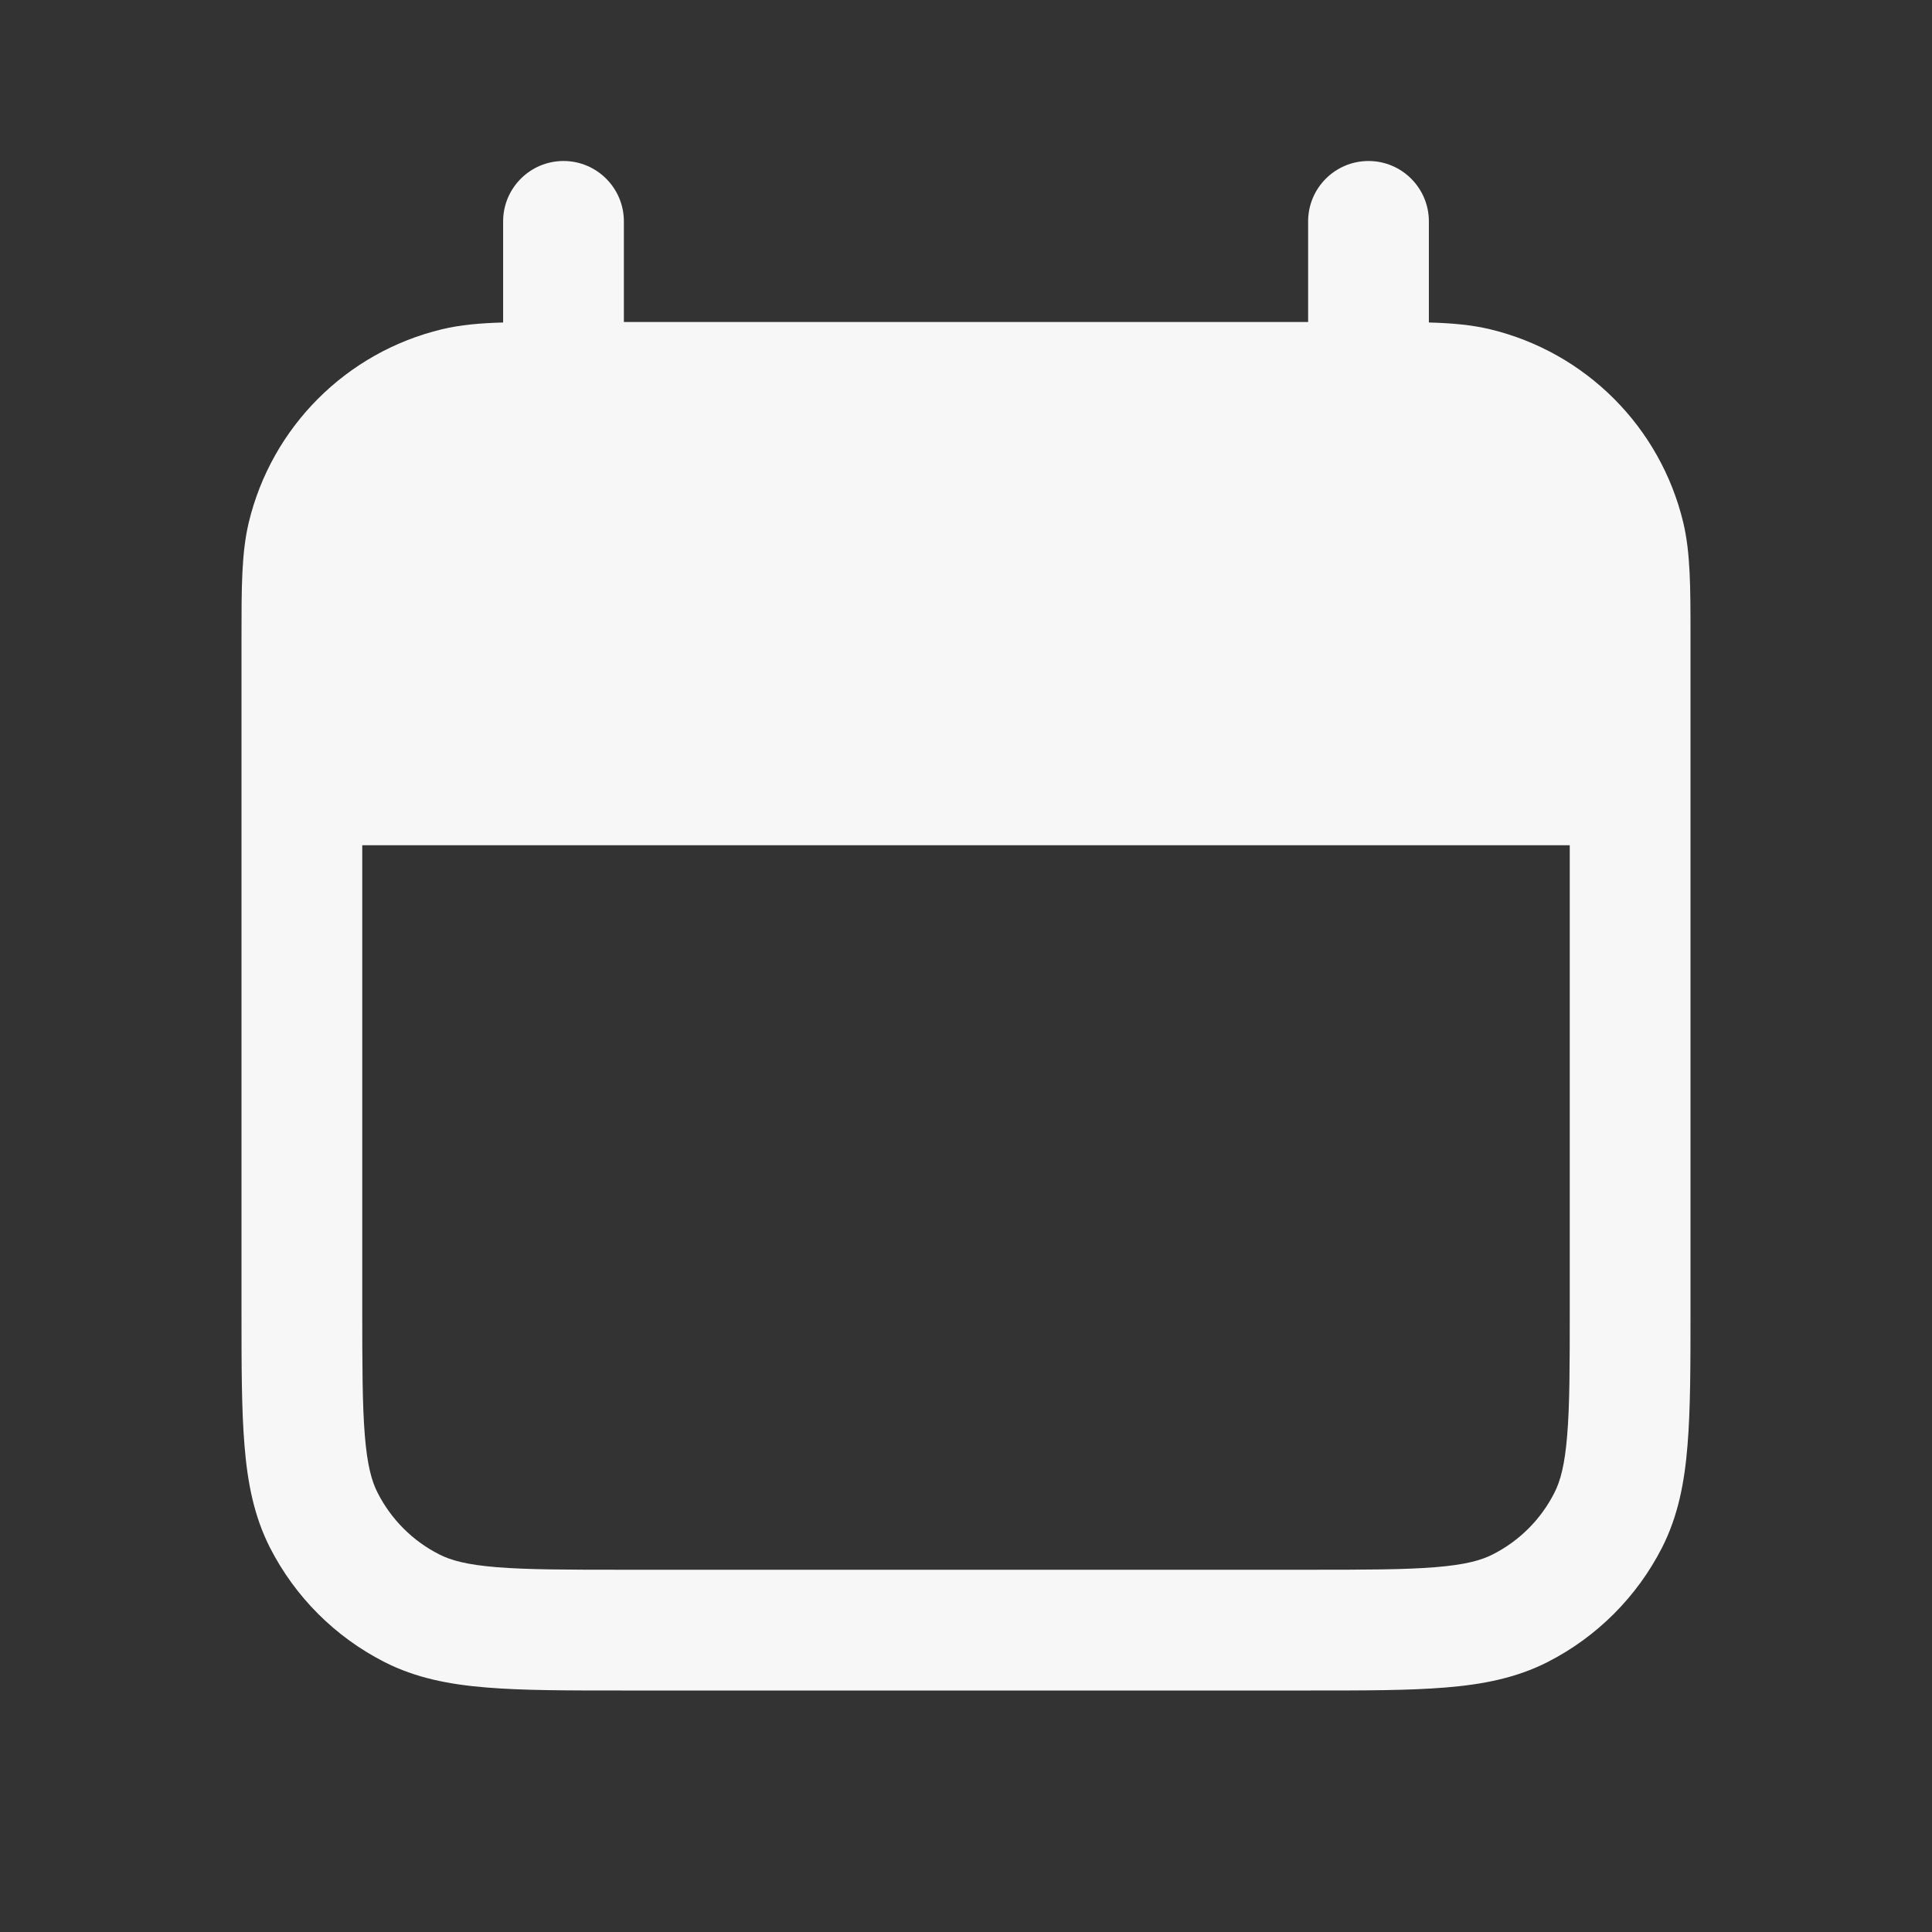<svg width="24" height="24" viewBox="0 0 24 24" fill="none" xmlns="http://www.w3.org/2000/svg">
<rect x="0" y="0" width="24" height="24" fill="#333333" stroke="none"/>
<path fill-rule="evenodd" clip-rule="evenodd" d="M7 2C7.414 2 7.75 2.336 7.75 2.75V4H16.25V2.75C16.25 2.336 16.586 2 17 2C17.414 2 17.75 2.336 17.75 2.75V4.006C18.039 4.014 18.284 4.036 18.509 4.09C19.697 4.375 20.625 5.303 20.91 6.491C21 6.867 21 7.3 21 7.903C21 7.935 21 7.967 21 8V16.281C21 16.955 21 17.506 20.963 17.953C20.926 18.416 20.845 18.835 20.646 19.226C20.334 19.837 19.837 20.334 19.226 20.646C18.835 20.845 18.416 20.926 17.953 20.963C17.506 21 16.955 21 16.282 21H7.719C7.045 21 6.495 21 6.047 20.963C5.584 20.926 5.165 20.845 4.775 20.646C4.163 20.334 3.666 19.837 3.354 19.226C3.155 18.835 3.074 18.416 3.037 17.953C3 17.506 3 16.955 3 16.281L3 8C3 7.967 3 7.935 3 7.903C3 7.3 3 6.867 3.09 6.491C3.375 5.303 4.303 4.375 5.491 4.09C5.716 4.036 5.961 4.014 6.25 4.006V2.75C6.25 2.336 6.586 2 7 2ZM19.5 10.5H4.5V16.25C4.5 16.962 4.501 17.452 4.532 17.831C4.562 18.201 4.617 18.4 4.691 18.544C4.859 18.874 5.126 19.142 5.456 19.309C5.6 19.383 5.799 19.438 6.169 19.468C6.548 19.499 7.038 19.5 7.75 19.5H16.25C16.962 19.5 17.452 19.499 17.831 19.468C18.201 19.438 18.401 19.383 18.544 19.309C18.874 19.142 19.142 18.874 19.309 18.544C19.383 18.4 19.438 18.201 19.468 17.831C19.5 17.452 19.5 16.962 19.5 16.25V10.5Z" fill="white" fill-opacity="0.96"/>
</svg>
